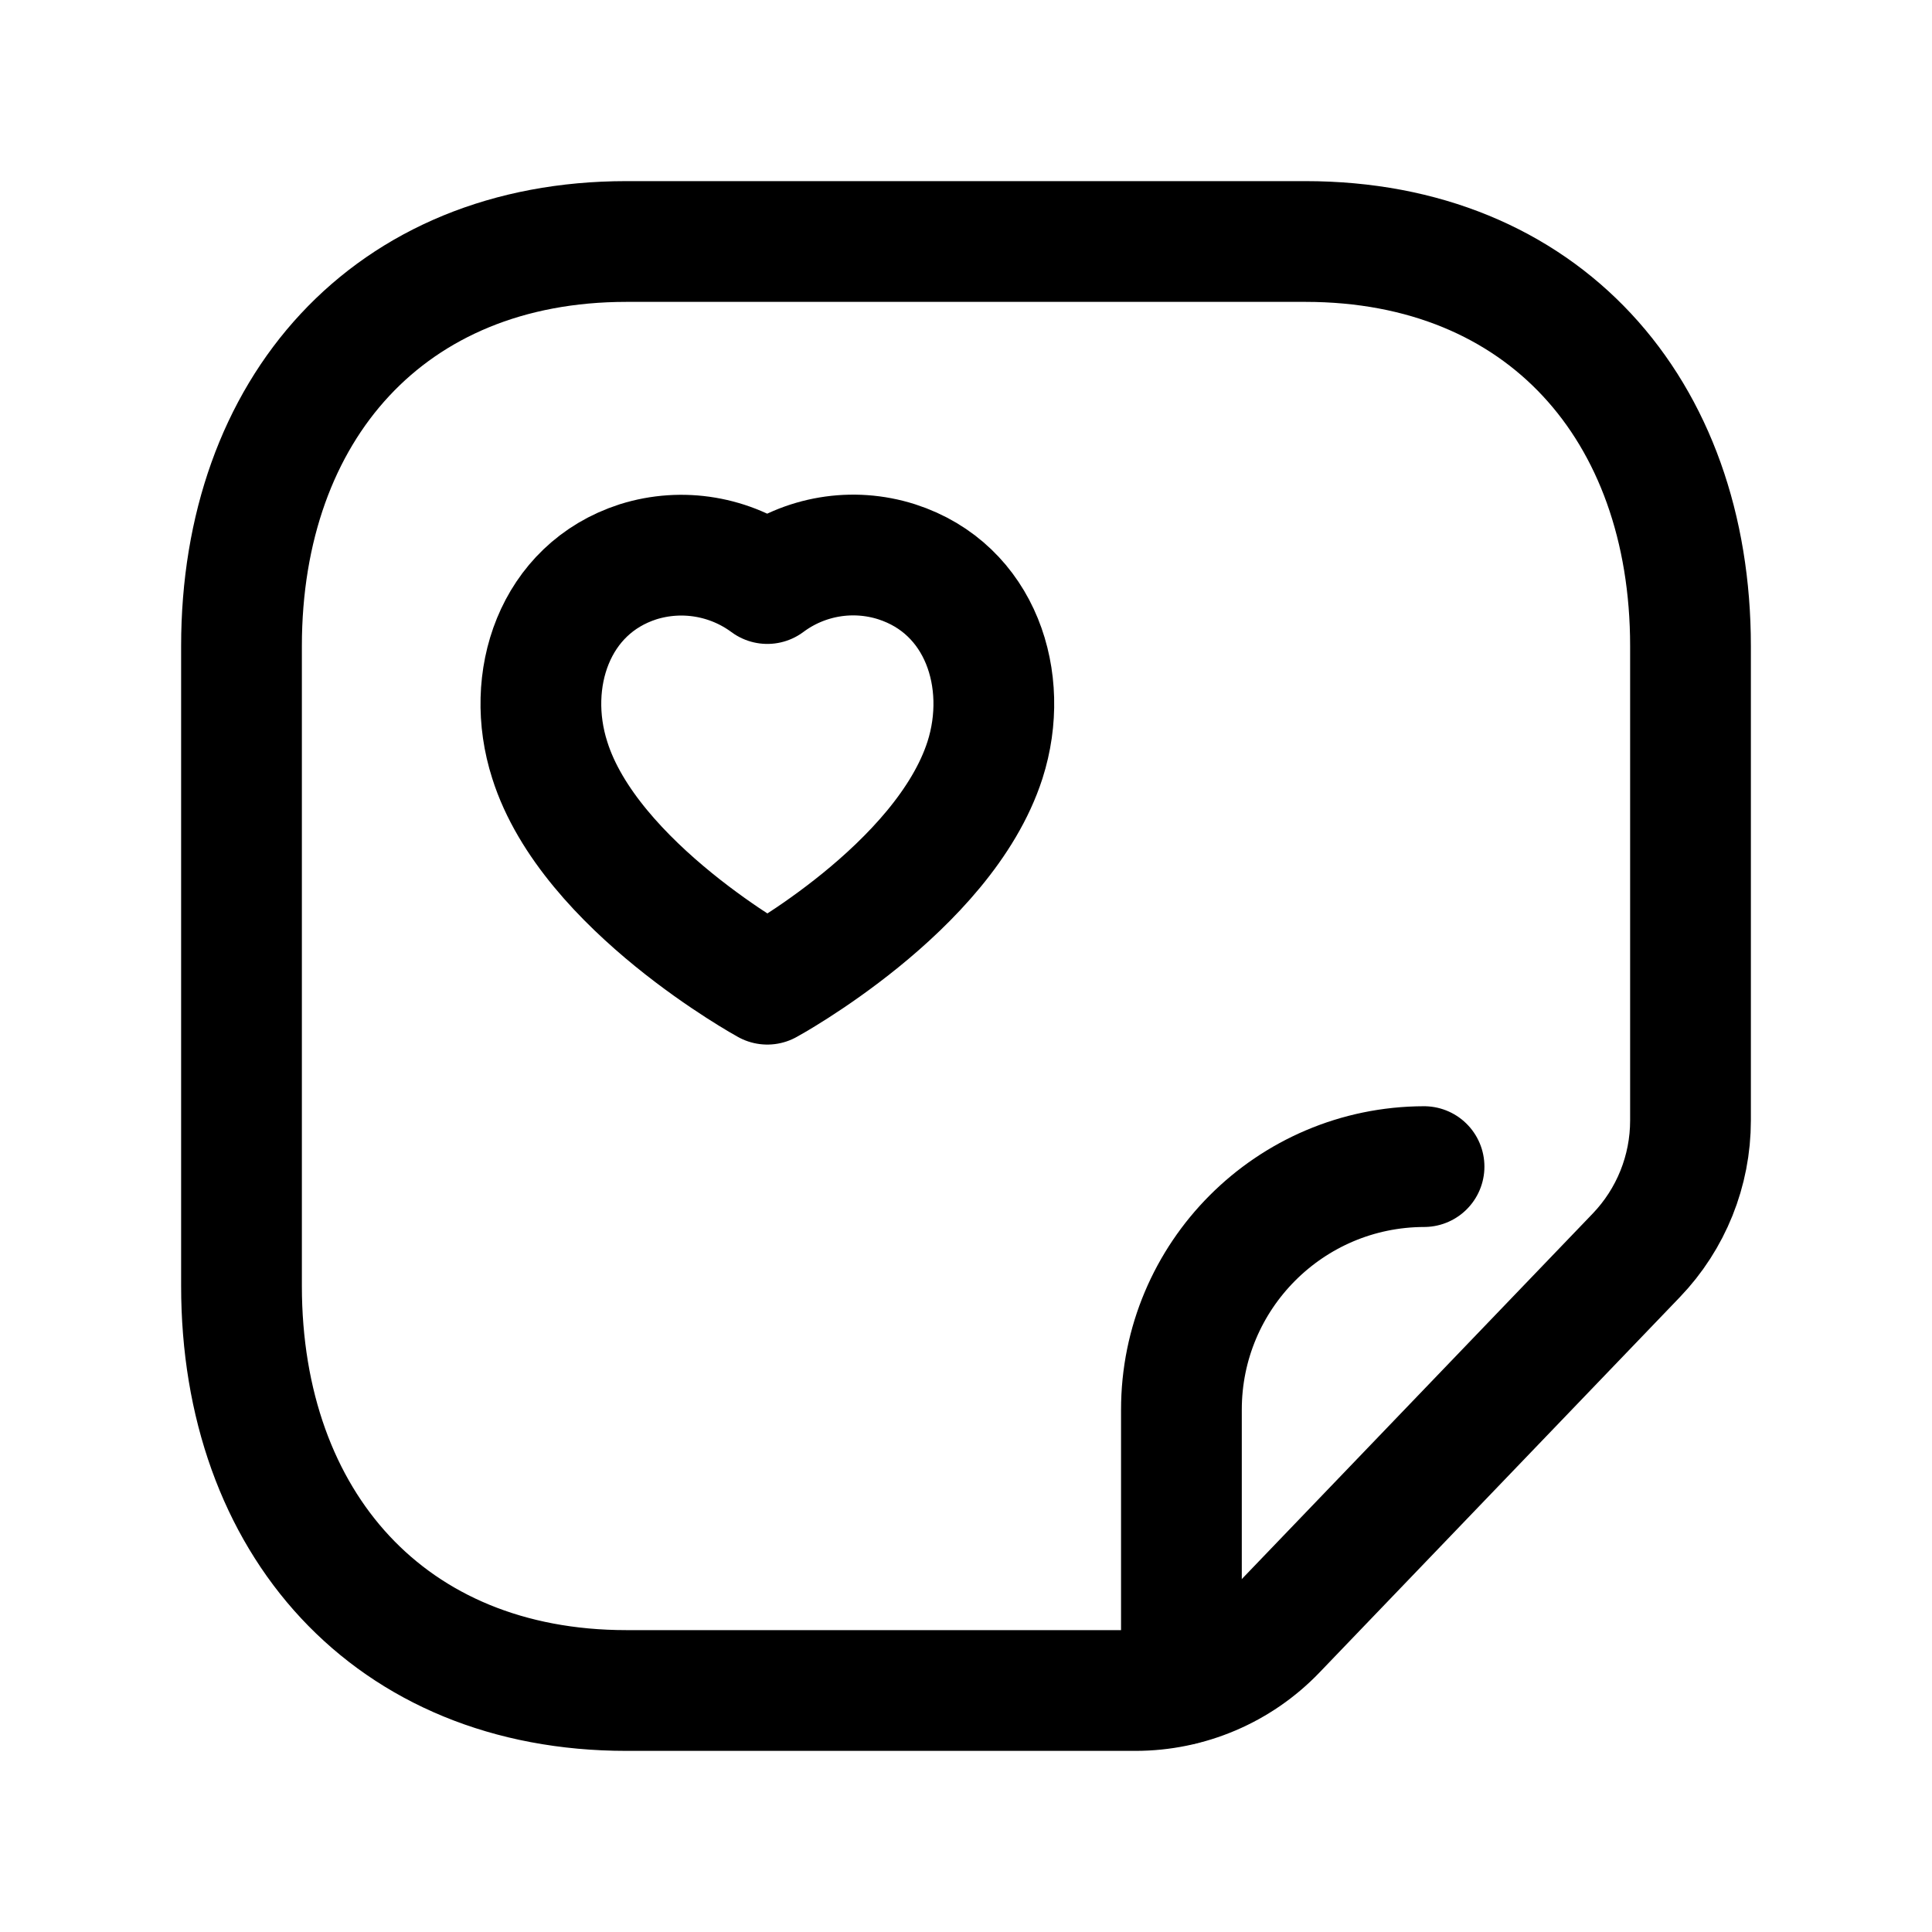 <svg width="24" height="24" viewBox="0 0 24 24" fill="none" xmlns="http://www.w3.org/2000/svg">
<path d="M15.851 20.256C15.395 20.732 14.764 21 14.105 21H7.782C4.843 21 3 18.919 3 15.974V8.026C3 5.08 4.834 3 7.782 3H16.216C19.166 3 21 5.08 21 8.026V13.919C21 14.544 20.759 15.144 20.326 15.595L15.851 20.256Z" stroke="black" stroke-width="1.5" stroke-linecap="round" stroke-linejoin="round"/>
<path d="M14.676 20.928V17.514C14.675 15.848 16.023 14.496 17.69 14.492" stroke="black" stroke-width="1.5" stroke-linecap="round" stroke-linejoin="round"/>
<path fill-rule="evenodd" clip-rule="evenodd" d="M12.236 9.441C12.553 8.449 12.182 7.315 11.14 6.979C10.592 6.804 9.993 6.905 9.532 7.249C9.071 6.908 8.474 6.807 7.926 6.979C6.884 7.315 6.511 8.449 6.829 9.441C7.323 11.014 9.532 12.226 9.532 12.226C9.532 12.226 11.724 11.032 12.236 9.441Z" stroke="black" stroke-width="1.5" stroke-linecap="round" stroke-linejoin="round"/>
</svg>